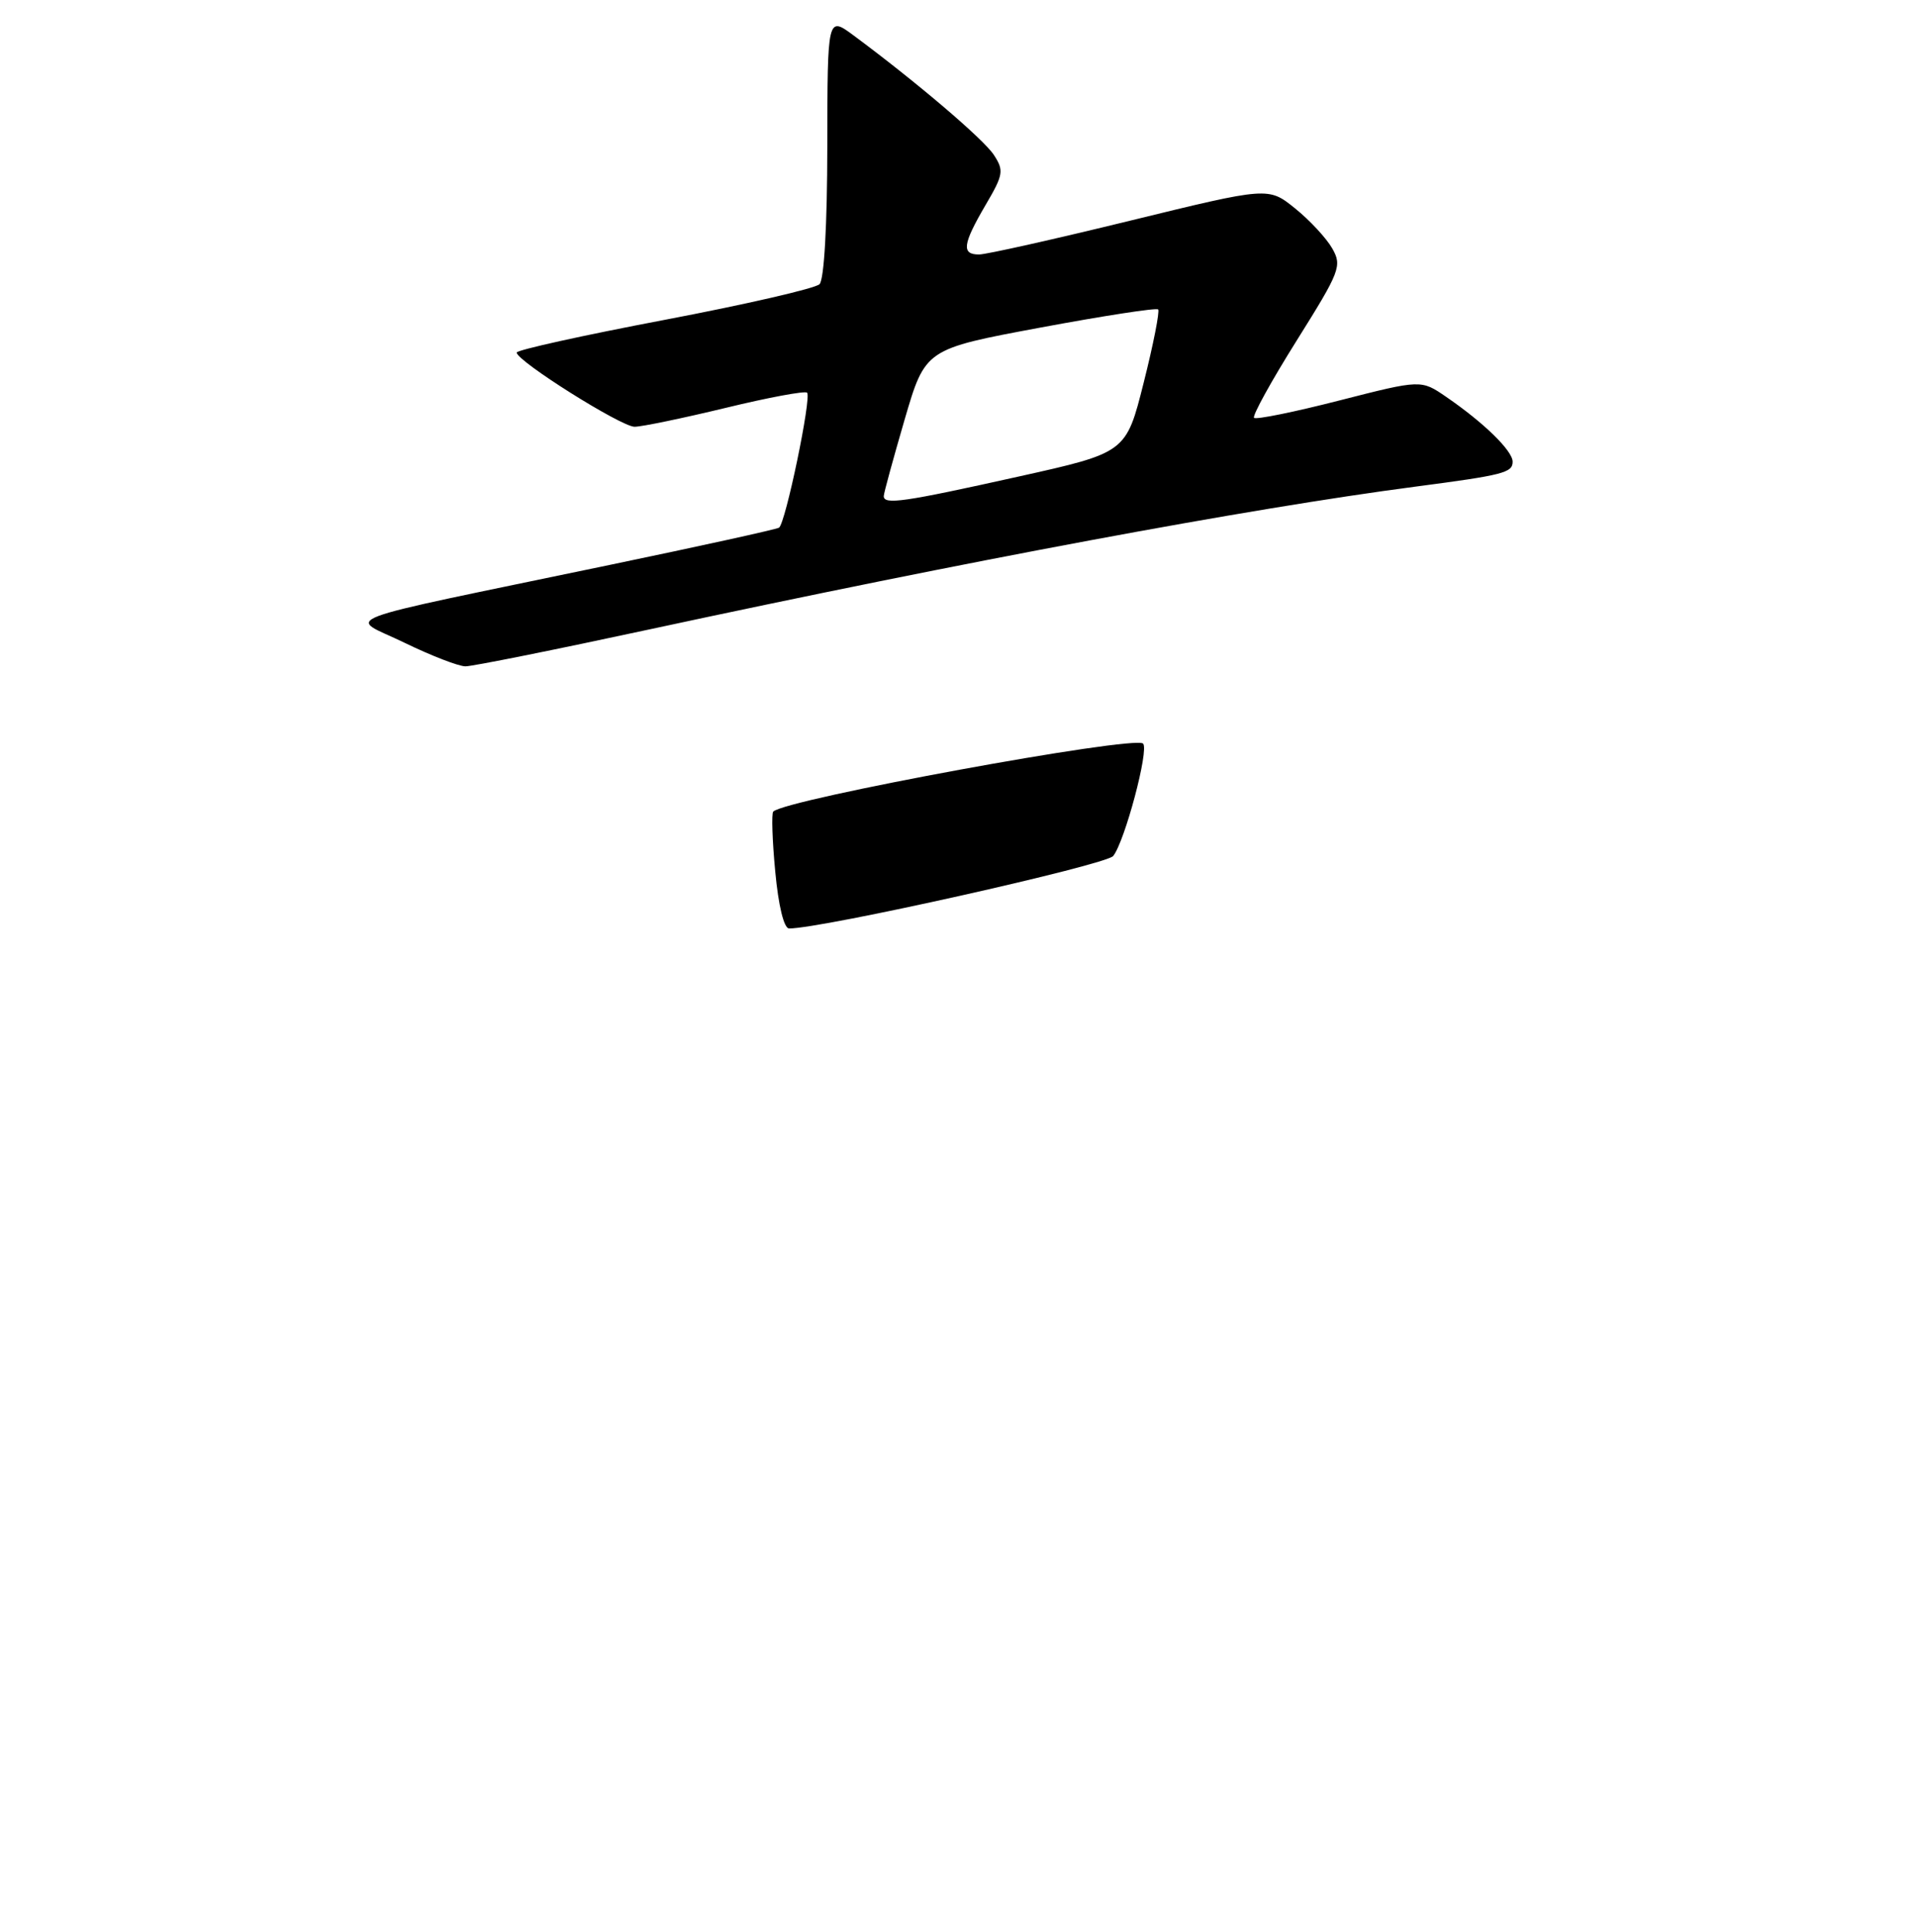 <?xml version="1.0" encoding="UTF-8" standalone="no"?>
<!DOCTYPE svg PUBLIC "-//W3C//DTD SVG 1.1//EN" "http://www.w3.org/Graphics/SVG/1.1/DTD/svg11.dtd" >
<svg xmlns="http://www.w3.org/2000/svg" xmlns:xlink="http://www.w3.org/1999/xlink" version="1.1" viewBox="0 0 256 258">
 <g >
 <path fill="currentColor"
d=" M 86.66 84.08 C 129.23 74.91 166.79 67.91 189.00 65.00 C 200.75 63.46 202.00 63.14 202.00 61.67 C 202.00 60.21 198.16 56.46 193.13 53.01 C 189.77 50.70 189.77 50.70 178.86 53.49 C 172.86 55.03 167.74 56.07 167.47 55.81 C 167.21 55.54 169.77 50.90 173.16 45.49 C 178.97 36.22 179.24 35.52 177.91 33.18 C 177.13 31.81 174.90 29.41 172.94 27.83 C 169.38 24.96 169.38 24.96 150.94 29.47 C 140.80 31.95 131.71 33.99 130.75 33.99 C 128.37 34.00 128.55 32.63 131.60 27.41 C 134.00 23.33 134.09 22.78 132.72 20.69 C 131.34 18.58 122.40 10.97 114.00 4.74 C 110.50 2.15 110.50 2.15 110.48 19.54 C 110.47 30.06 110.06 37.34 109.44 37.96 C 108.88 38.52 99.55 40.67 88.71 42.73 C 77.87 44.79 69.00 46.75 69.00 47.09 C 69.00 48.22 82.95 57.00 84.74 57.00 C 85.71 57.00 91.18 55.86 96.90 54.48 C 102.61 53.09 107.51 52.18 107.78 52.45 C 108.40 53.07 104.89 69.95 104.03 70.48 C 103.68 70.70 93.51 72.94 81.44 75.45 C 43.20 83.43 46.49 82.18 54.00 85.84 C 57.58 87.58 61.25 89.00 62.16 89.00 C 63.08 89.00 74.10 86.79 86.66 84.08 Z  M 103.53 116.43 C 103.13 112.26 103.02 108.65 103.26 108.40 C 104.92 106.74 151.51 98.18 152.65 99.32 C 153.47 100.14 150.21 112.37 148.66 114.33 C 147.70 115.54 109.62 124.05 105.37 124.01 C 104.69 124.00 103.95 120.97 103.53 116.43 Z  M 118.02 66.25 C 118.03 65.84 119.29 61.25 120.80 56.06 C 123.56 46.62 123.56 46.62 138.90 43.76 C 147.33 42.19 154.43 41.09 154.66 41.33 C 154.89 41.56 154.03 45.96 152.73 51.11 C 150.38 60.46 150.38 60.46 135.94 63.67 C 120.66 67.07 117.99 67.46 118.02 66.25 Z "/>
</g>
</svg>